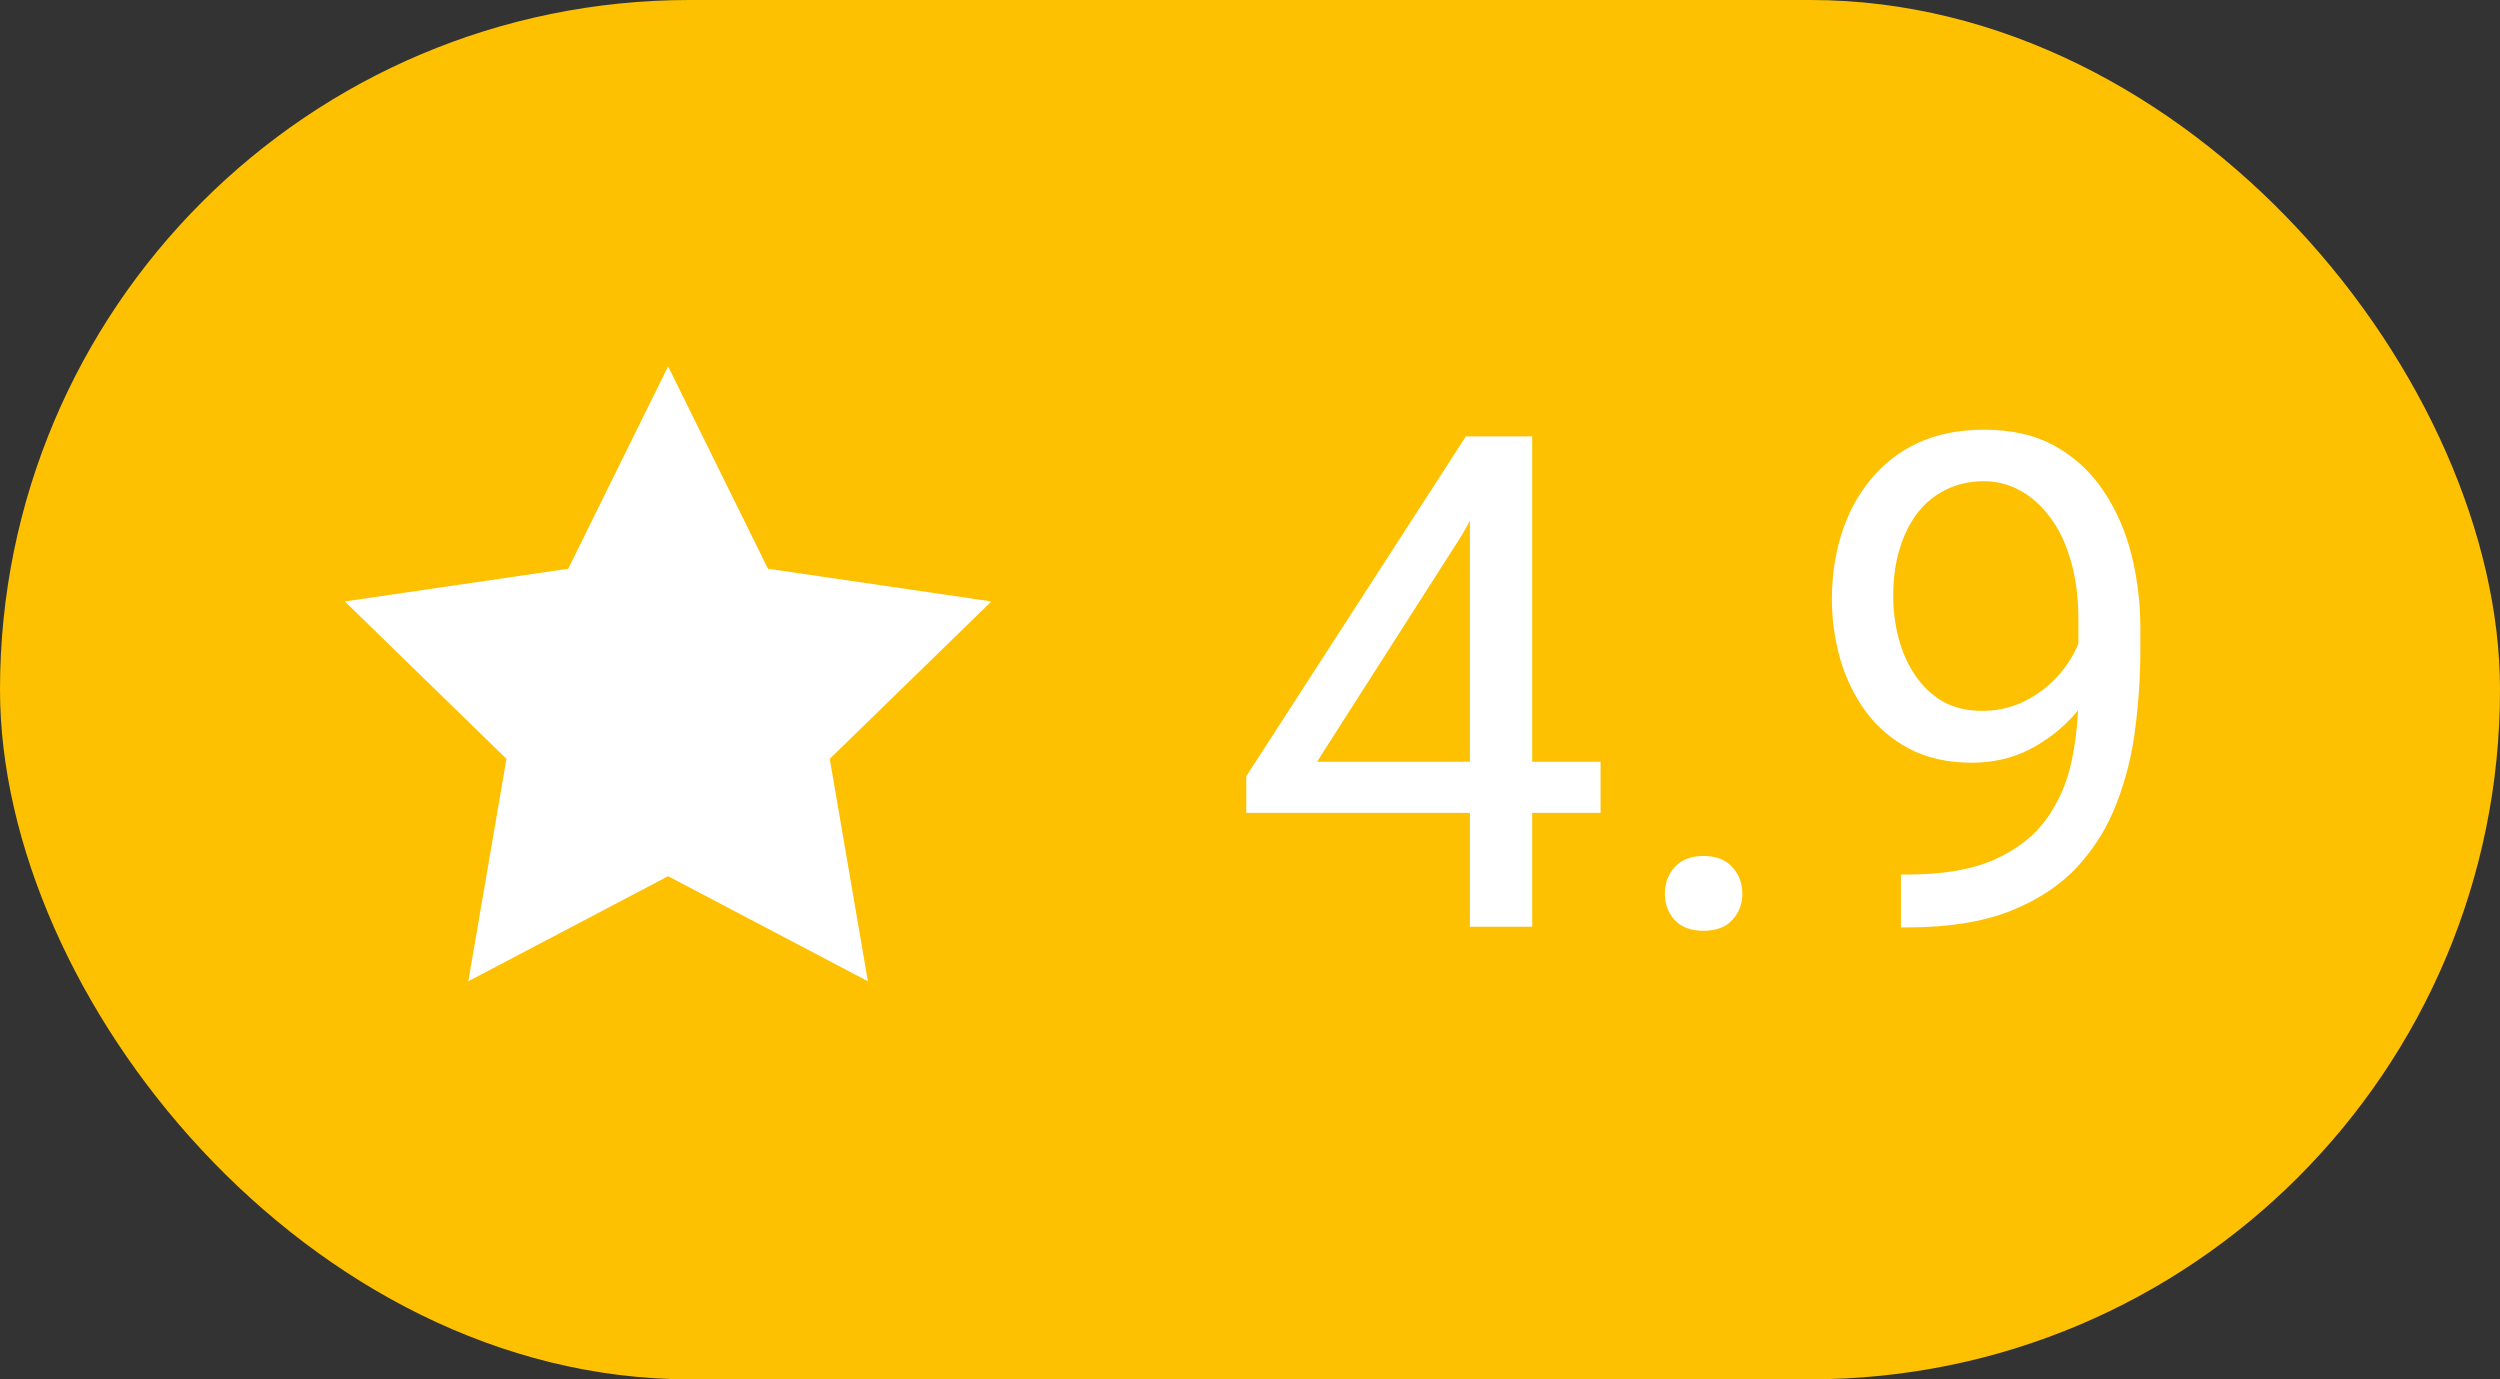 <svg width="58" height="32" viewBox="0 0 58 32" fill="none" xmlns="http://www.w3.org/2000/svg">
<rect x="0" y="0" width="58" height="32" fill="#333333" stroke="none"/>
<rect width="58" height="32" rx="16" fill="#FDC102"/>
<path d="M15.5 8.5L17.817 13.195L23 13.953L19.25 17.605L20.135 22.765L15.5 20.328L10.865 22.765L11.75 17.605L8 13.953L13.182 13.195L15.5 8.5Z" fill="white"/>
<path d="M37.133 17.672V18.859H28.914V18.008L34.008 10.125H35.188L33.922 12.406L30.555 17.672H37.133ZM35.547 10.125V21.5H34.102V10.125H35.547ZM38.625 20.734C38.625 20.49 38.7 20.284 38.852 20.117C39.008 19.945 39.232 19.859 39.523 19.859C39.815 19.859 40.036 19.945 40.188 20.117C40.344 20.284 40.422 20.49 40.422 20.734C40.422 20.974 40.344 21.177 40.188 21.344C40.036 21.51 39.815 21.594 39.523 21.594C39.232 21.594 39.008 21.51 38.852 21.344C38.7 21.177 38.625 20.974 38.625 20.734ZM44.102 20.289H44.25C45.083 20.289 45.76 20.172 46.281 19.938C46.802 19.703 47.203 19.388 47.484 18.992C47.766 18.596 47.958 18.151 48.062 17.656C48.167 17.156 48.219 16.643 48.219 16.117V14.375C48.219 13.859 48.159 13.401 48.039 13C47.925 12.599 47.763 12.263 47.555 11.992C47.352 11.721 47.12 11.516 46.859 11.375C46.599 11.234 46.323 11.164 46.031 11.164C45.698 11.164 45.398 11.232 45.133 11.367C44.872 11.497 44.651 11.682 44.469 11.922C44.292 12.162 44.156 12.443 44.062 12.766C43.969 13.088 43.922 13.44 43.922 13.82C43.922 14.159 43.964 14.487 44.047 14.805C44.13 15.122 44.258 15.409 44.43 15.664C44.602 15.919 44.815 16.122 45.07 16.273C45.331 16.419 45.635 16.492 45.984 16.492C46.307 16.492 46.609 16.43 46.891 16.305C47.177 16.174 47.43 16 47.648 15.781C47.872 15.557 48.05 15.305 48.18 15.023C48.315 14.742 48.393 14.448 48.414 14.141H49.102C49.102 14.573 49.016 15 48.844 15.422C48.677 15.838 48.443 16.219 48.141 16.562C47.839 16.906 47.484 17.182 47.078 17.391C46.672 17.594 46.229 17.695 45.75 17.695C45.188 17.695 44.7 17.586 44.289 17.367C43.878 17.148 43.539 16.857 43.273 16.492C43.013 16.128 42.818 15.721 42.688 15.273C42.562 14.82 42.5 14.362 42.5 13.898C42.5 13.357 42.575 12.849 42.727 12.375C42.878 11.901 43.102 11.484 43.398 11.125C43.695 10.76 44.062 10.477 44.5 10.273C44.943 10.07 45.453 9.969 46.031 9.969C46.682 9.969 47.237 10.099 47.695 10.359C48.154 10.62 48.526 10.969 48.812 11.406C49.104 11.844 49.318 12.336 49.453 12.883C49.589 13.43 49.656 13.992 49.656 14.57V15.094C49.656 15.682 49.617 16.281 49.539 16.891C49.466 17.495 49.323 18.073 49.109 18.625C48.901 19.177 48.596 19.672 48.195 20.109C47.794 20.542 47.271 20.885 46.625 21.141C45.984 21.391 45.193 21.516 44.25 21.516H44.102V20.289Z" fill="white"/>
</svg>
